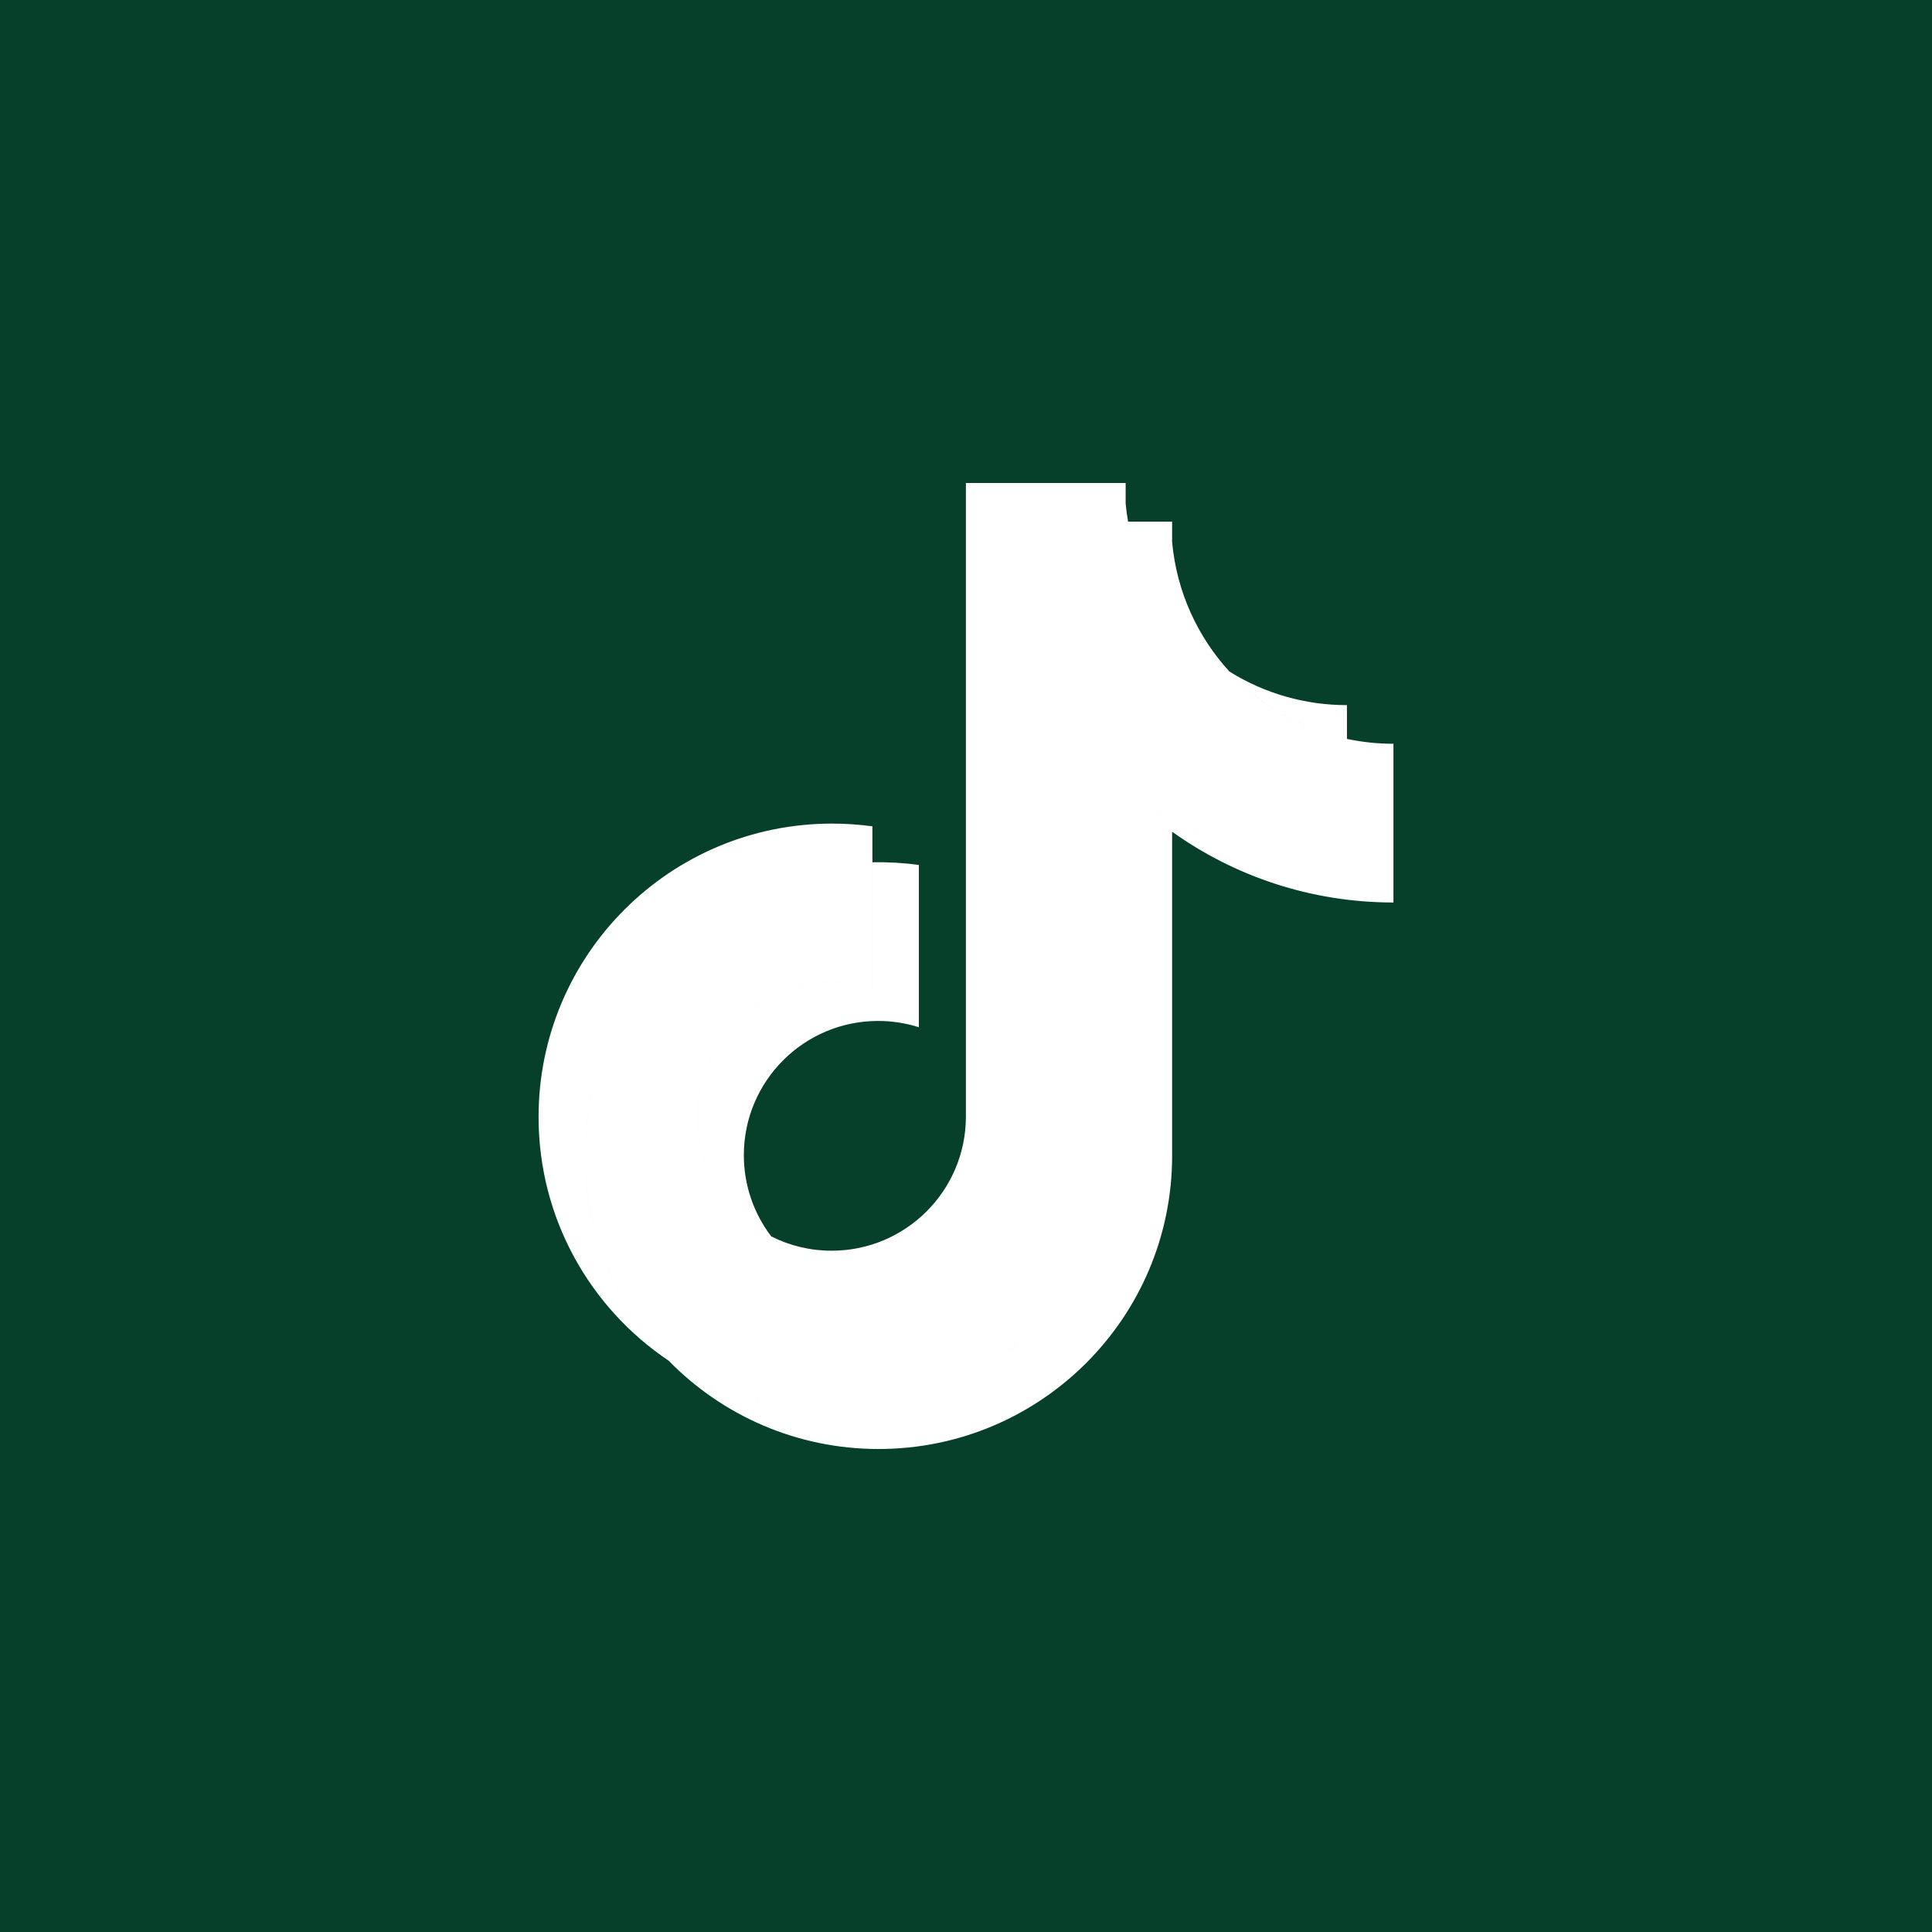 <?xml version="1.0" encoding="UTF-8" standalone="no"?><!-- Generator: Gravit.io --><svg xmlns="http://www.w3.org/2000/svg" xmlns:xlink="http://www.w3.org/1999/xlink" style="isolation:isolate" viewBox="0 0 512 512" width="512pt" height="512pt"><rect x="0" y="0" width="512" height="512" fill="#808080" stroke="none"/><defs><clipPath id="_clipPath_I4Bp4FqmmEg4dpiG5wClzJjwnBBSiOJm"><rect width="512" height="512"/></clipPath></defs><g clip-path="url(#_clipPath_I4Bp4FqmmEg4dpiG5wClzJjwnBBSiOJm)"><rect width="512" height="512" style="fill:rgb(6,64,43)"/><path d=" M 310.624 220.411 C 327.154 232.22 347.403 239.169 369.274 239.169 L 369.274 197.105 C 365.135 197.106 361.006 196.675 356.957 195.817 L 356.957 228.928 C 335.088 228.928 314.841 221.979 298.307 210.17 L 298.307 296.01 C 298.307 338.951 263.479 373.759 220.518 373.759 C 204.489 373.759 189.59 368.916 177.213 360.609 C 191.339 375.045 211.038 384 232.832 384 C 275.796 384 310.626 349.192 310.626 306.248 L 310.626 220.411 L 310.624 220.411 L 310.624 220.411 Z  M 325.818 177.974 C 317.371 168.749 311.824 156.829 310.624 143.65 L 310.624 138.24 L 298.952 138.24 C 301.89 154.99 311.911 169.3 325.818 177.974 L 325.818 177.974 Z  M 204.386 327.657 C 199.666 321.472 197.116 313.905 197.127 306.125 C 197.127 286.486 213.057 270.562 232.711 270.562 C 236.374 270.561 240.015 271.121 243.505 272.228 L 243.505 229.224 C 239.426 228.666 235.309 228.428 231.194 228.515 L 231.194 261.988 C 227.701 260.88 224.058 260.318 220.394 260.322 C 200.741 260.322 184.811 276.244 184.811 295.887 C 184.811 309.775 192.774 321.799 204.386 327.657 Z  M 298.307 210.169 C 314.841 221.978 335.088 228.927 356.957 228.927 L 356.957 195.817 C 344.75 193.218 333.943 186.842 325.818 177.974 C 311.91 169.299 301.89 154.989 298.952 138.24 L 268.294 138.24 L 268.294 306.247 C 268.224 325.833 252.321 341.692 232.709 341.692 C 221.153 341.692 210.885 336.186 204.383 327.657 C 192.772 321.799 184.809 309.774 184.809 295.887 C 184.809 276.247 200.739 260.323 220.393 260.323 C 224.158 260.323 227.788 260.909 231.192 261.988 L 231.192 228.516 C 188.986 229.388 155.042 263.856 155.042 306.248 C 155.042 327.409 163.495 346.593 177.214 360.61 C 189.591 368.916 204.489 373.76 220.519 373.76 C 263.481 373.76 298.308 338.95 298.308 296.01 L 298.308 210.169 L 298.307 210.169 Z  M 356.957 195.817 L 356.957 186.864 C 345.949 186.881 335.158 183.799 325.818 177.973 C 334.086 187.019 344.972 193.257 356.957 195.817 Z  M 298.952 138.24 C 298.672 136.639 298.457 135.028 298.307 133.41 L 298.307 128 L 255.976 128 L 255.976 296.009 C 255.908 315.592 240.006 331.451 220.393 331.451 C 214.634 331.451 209.198 330.085 204.383 327.658 C 210.885 336.186 221.153 341.691 232.709 341.691 C 252.319 341.691 268.225 325.834 268.294 306.248 L 268.294 138.24 L 298.952 138.24 Z  M 231.194 228.516 L 231.194 218.986 C 227.657 218.502 224.09 218.26 220.52 218.262 C 177.555 218.261 142.726 253.071 142.726 296.009 C 142.726 322.928 156.415 346.653 177.215 360.608 C 163.496 346.592 155.043 327.407 155.043 306.247 C 155.043 263.856 188.986 229.388 231.194 228.516 Z " fill-rule="evenodd" fill="rgb(255,255,255)"/></g></svg>